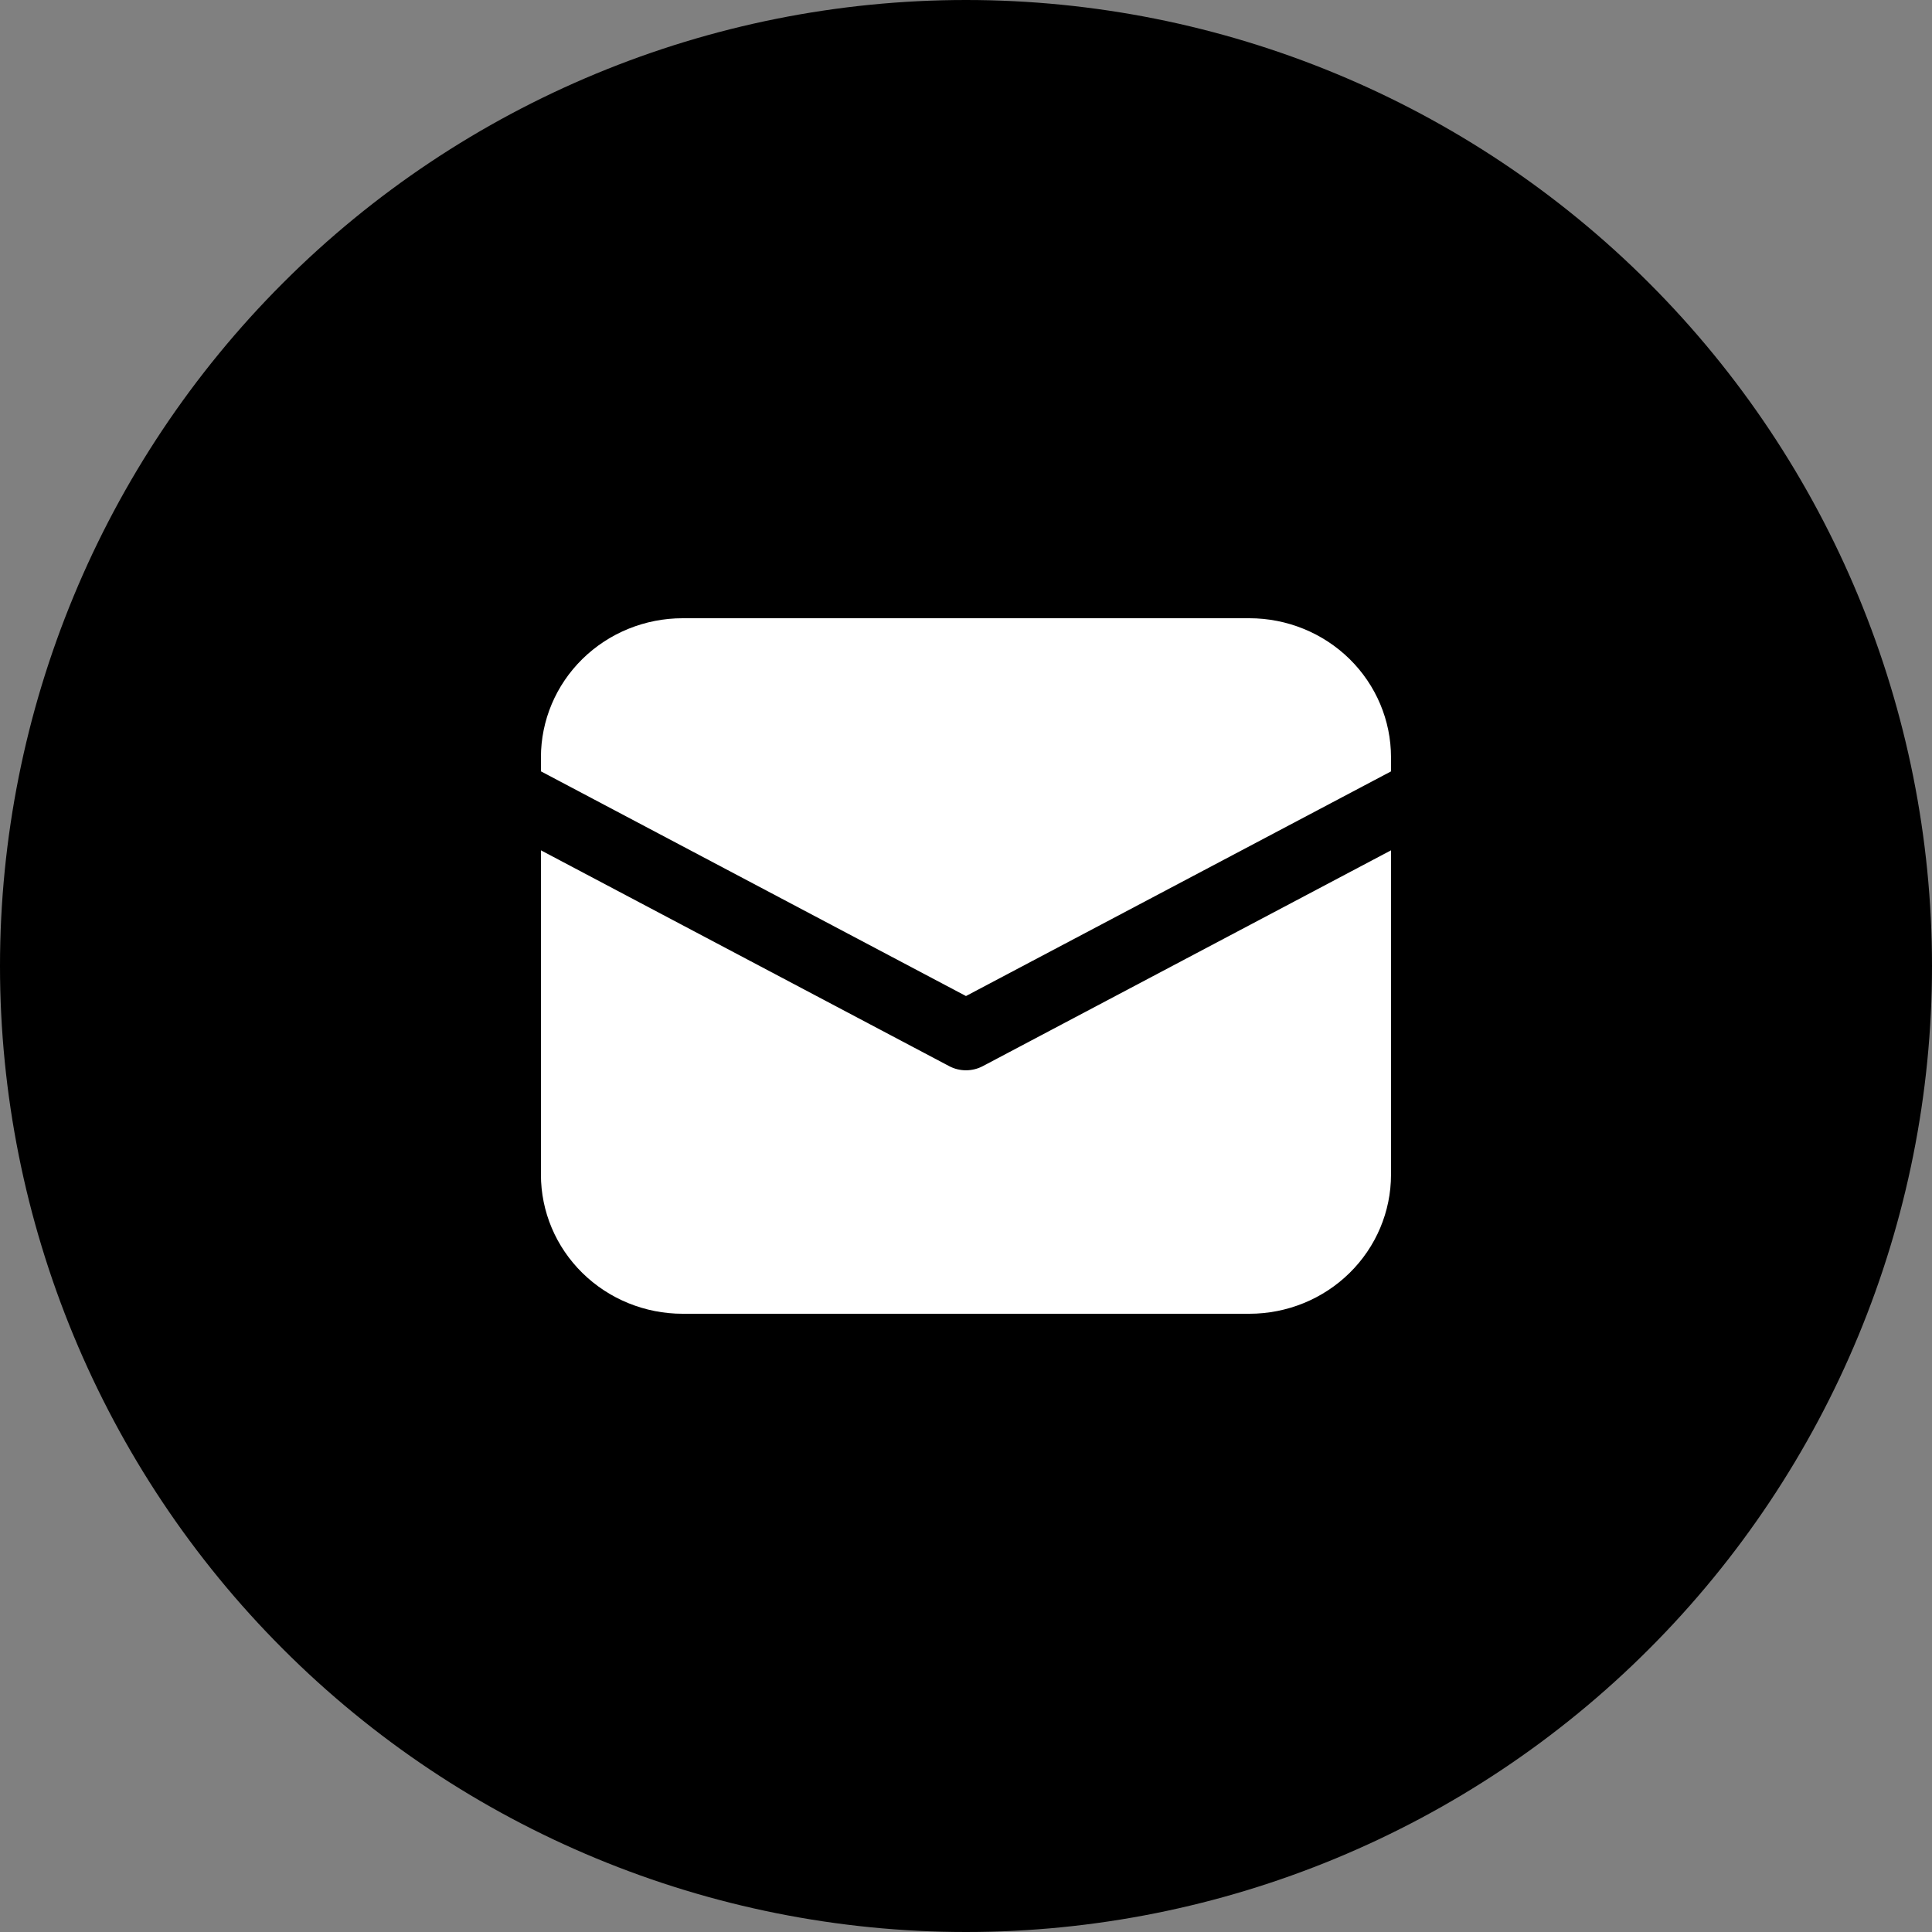 <svg width="62" height="62" viewBox="0 0 62 62" fill="none" xmlns="http://www.w3.org/2000/svg">
<rect x="0" y="0" width="62" height="62" fill="#808080" stroke="none"/>
<path d="M31 0C22.78 0 14.89 3.268 9.082 9.08C3.268 14.893 0.002 22.778 0 31C0 39.218 3.27 47.109 9.082 52.92C14.89 58.732 22.78 62 31 62C39.22 62 47.11 58.732 52.918 52.92C58.73 47.109 62 39.218 62 31C62 22.782 58.73 14.891 52.918 9.08C47.11 3.268 39.22 0 31 0Z" fill="black"/>
<path d="M21.906 19.84C20.7 19.84 19.544 20.31 18.691 21.147C17.838 21.985 17.359 23.12 17.359 24.304V24.753L30.999 31.964L44.639 24.755V24.304C44.639 23.12 44.16 21.985 43.308 21.147C42.455 20.31 41.299 19.84 40.093 19.84H21.906ZM44.639 27.288L31.538 34.214C31.373 34.301 31.187 34.347 30.999 34.347C30.811 34.347 30.626 34.301 30.461 34.214L17.359 27.288V37.696C17.359 38.88 17.838 40.015 18.691 40.852C19.544 41.69 20.7 42.16 21.906 42.16H40.093C41.299 42.16 42.455 41.69 43.308 40.852C44.16 40.015 44.639 38.88 44.639 37.696V27.288Z" fill="white"/>
</svg>
